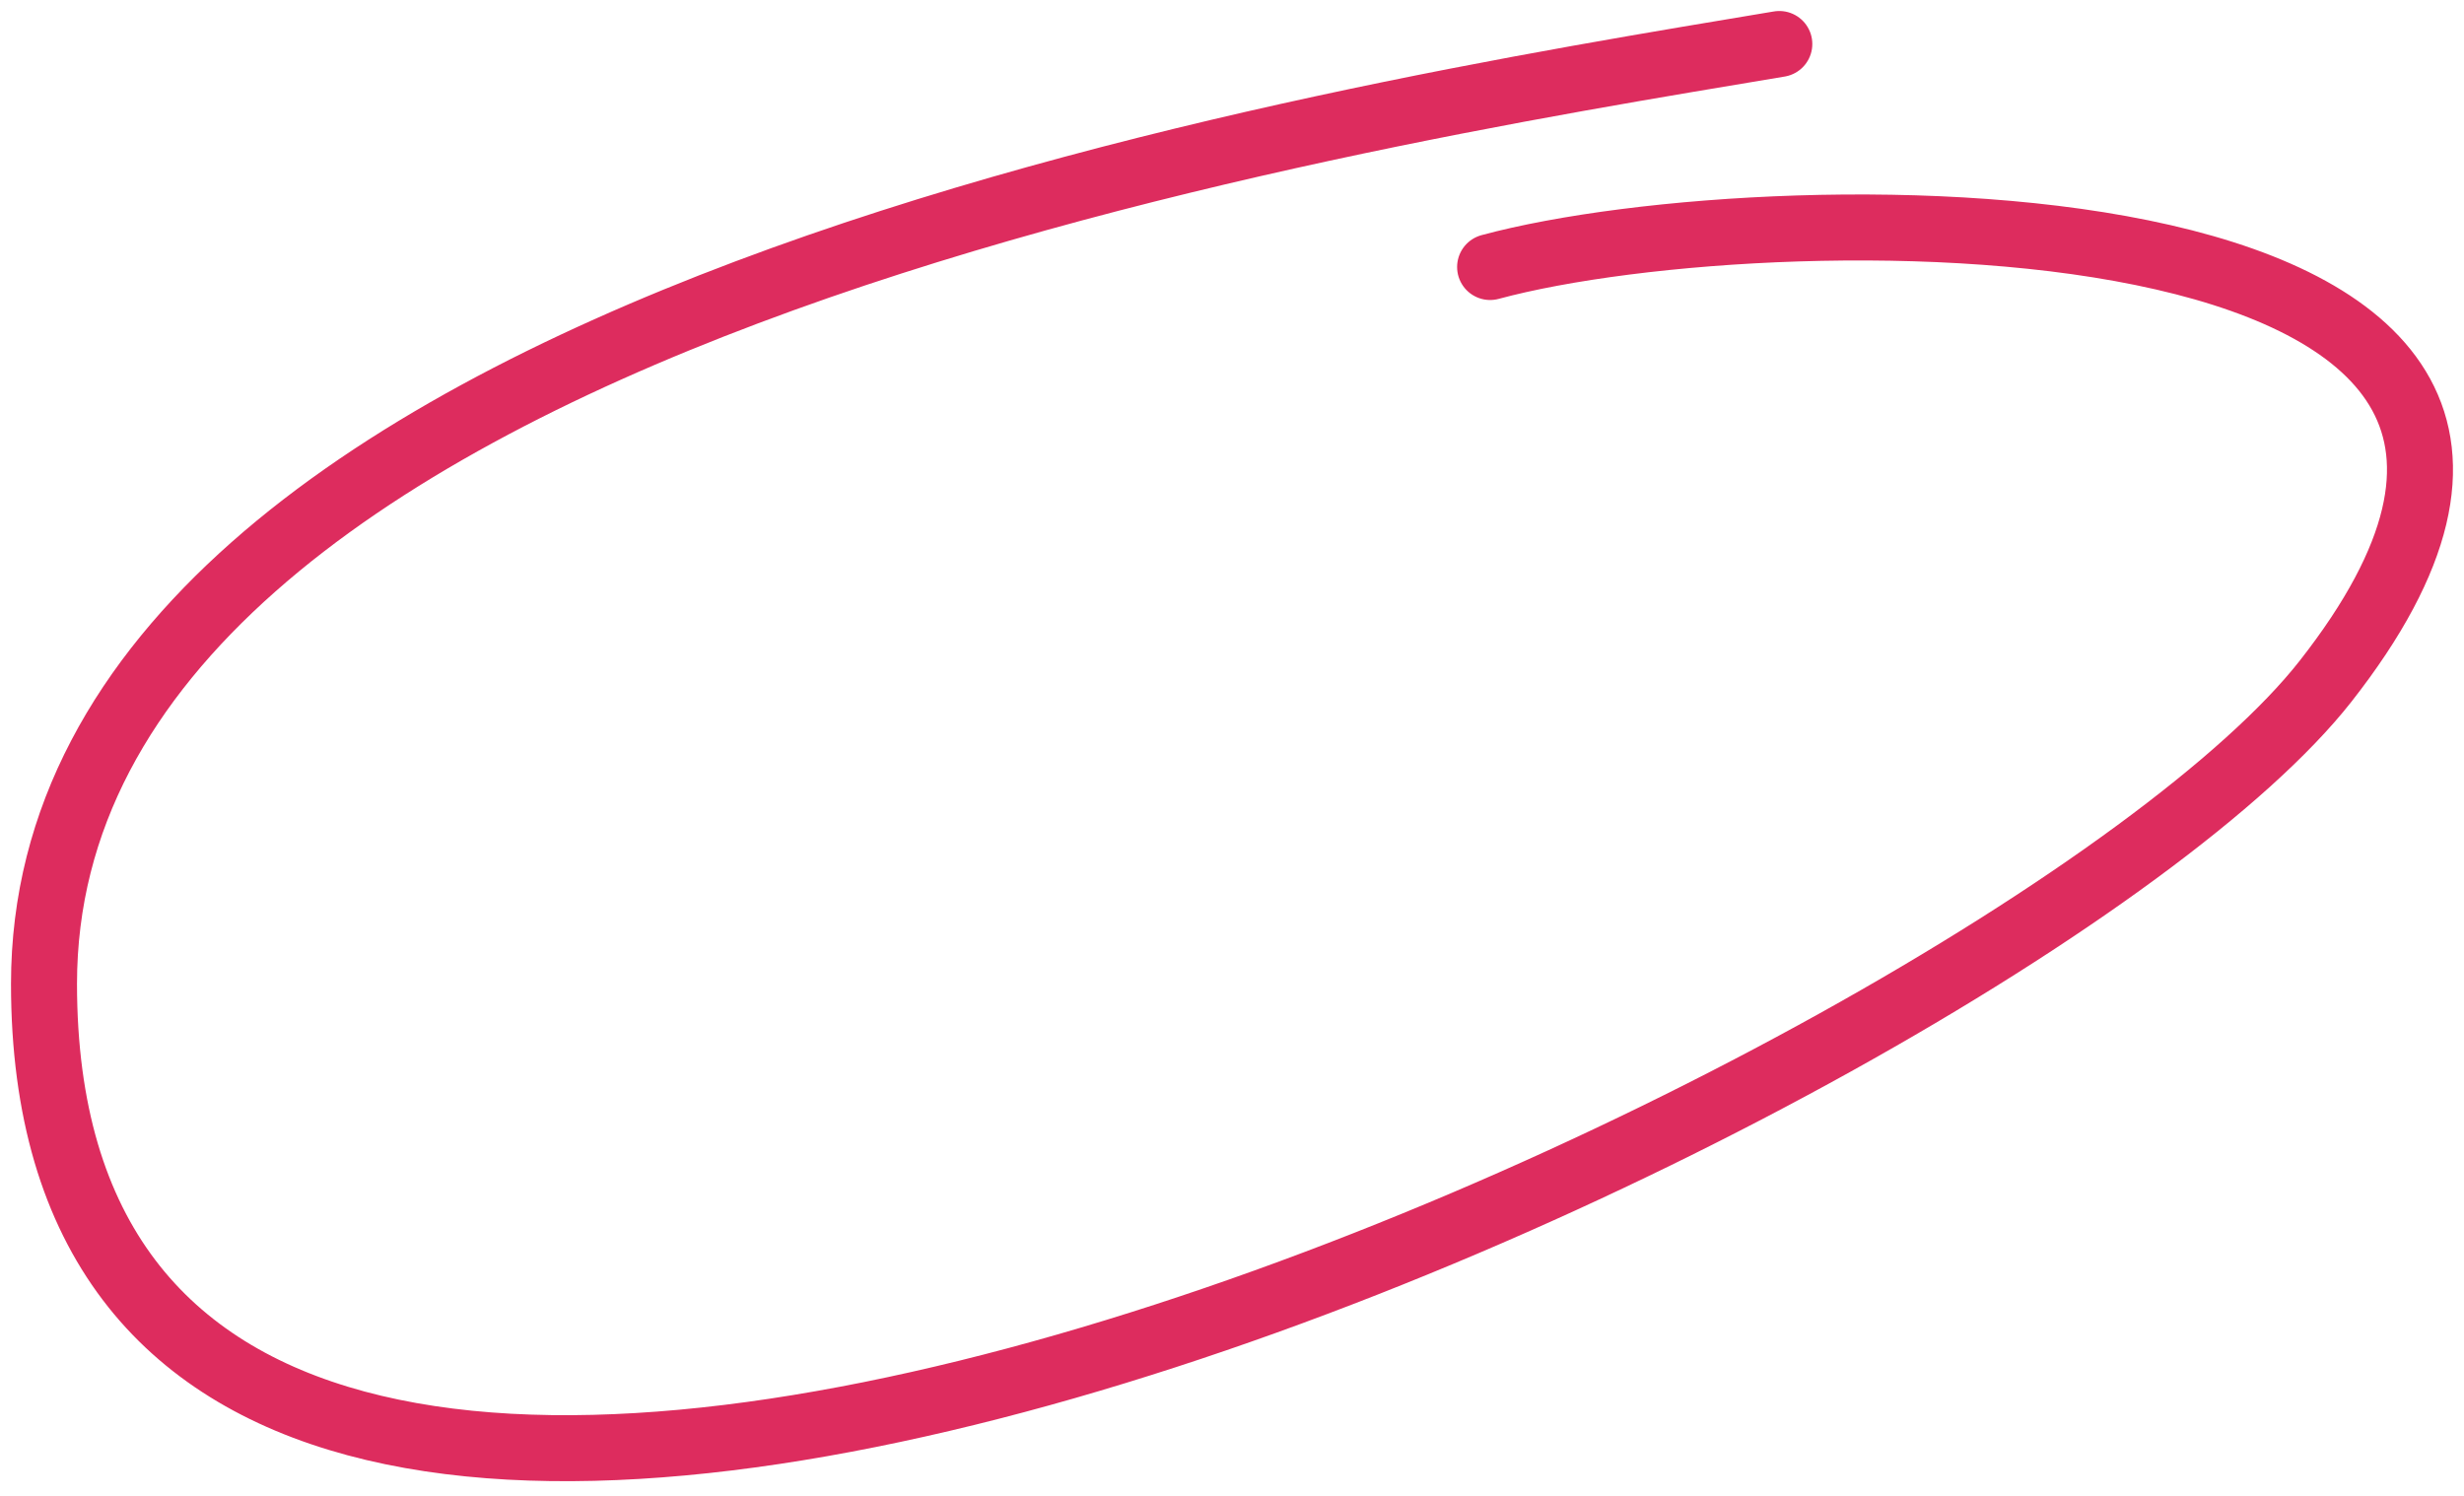 <svg width="112" height="68" viewBox="0 0 112 68" fill="none" xmlns="http://www.w3.org/2000/svg">
<path d="M80.878 2C60.875 5.353 2 14.519 2 44.723C2 91.048 91.278 49.363 105.71 30.965C123.537 8.24 80.872 8.585 67.732 12.138" stroke="#DD2C5E" stroke-width="3" stroke-linecap="round"/>
</svg>
